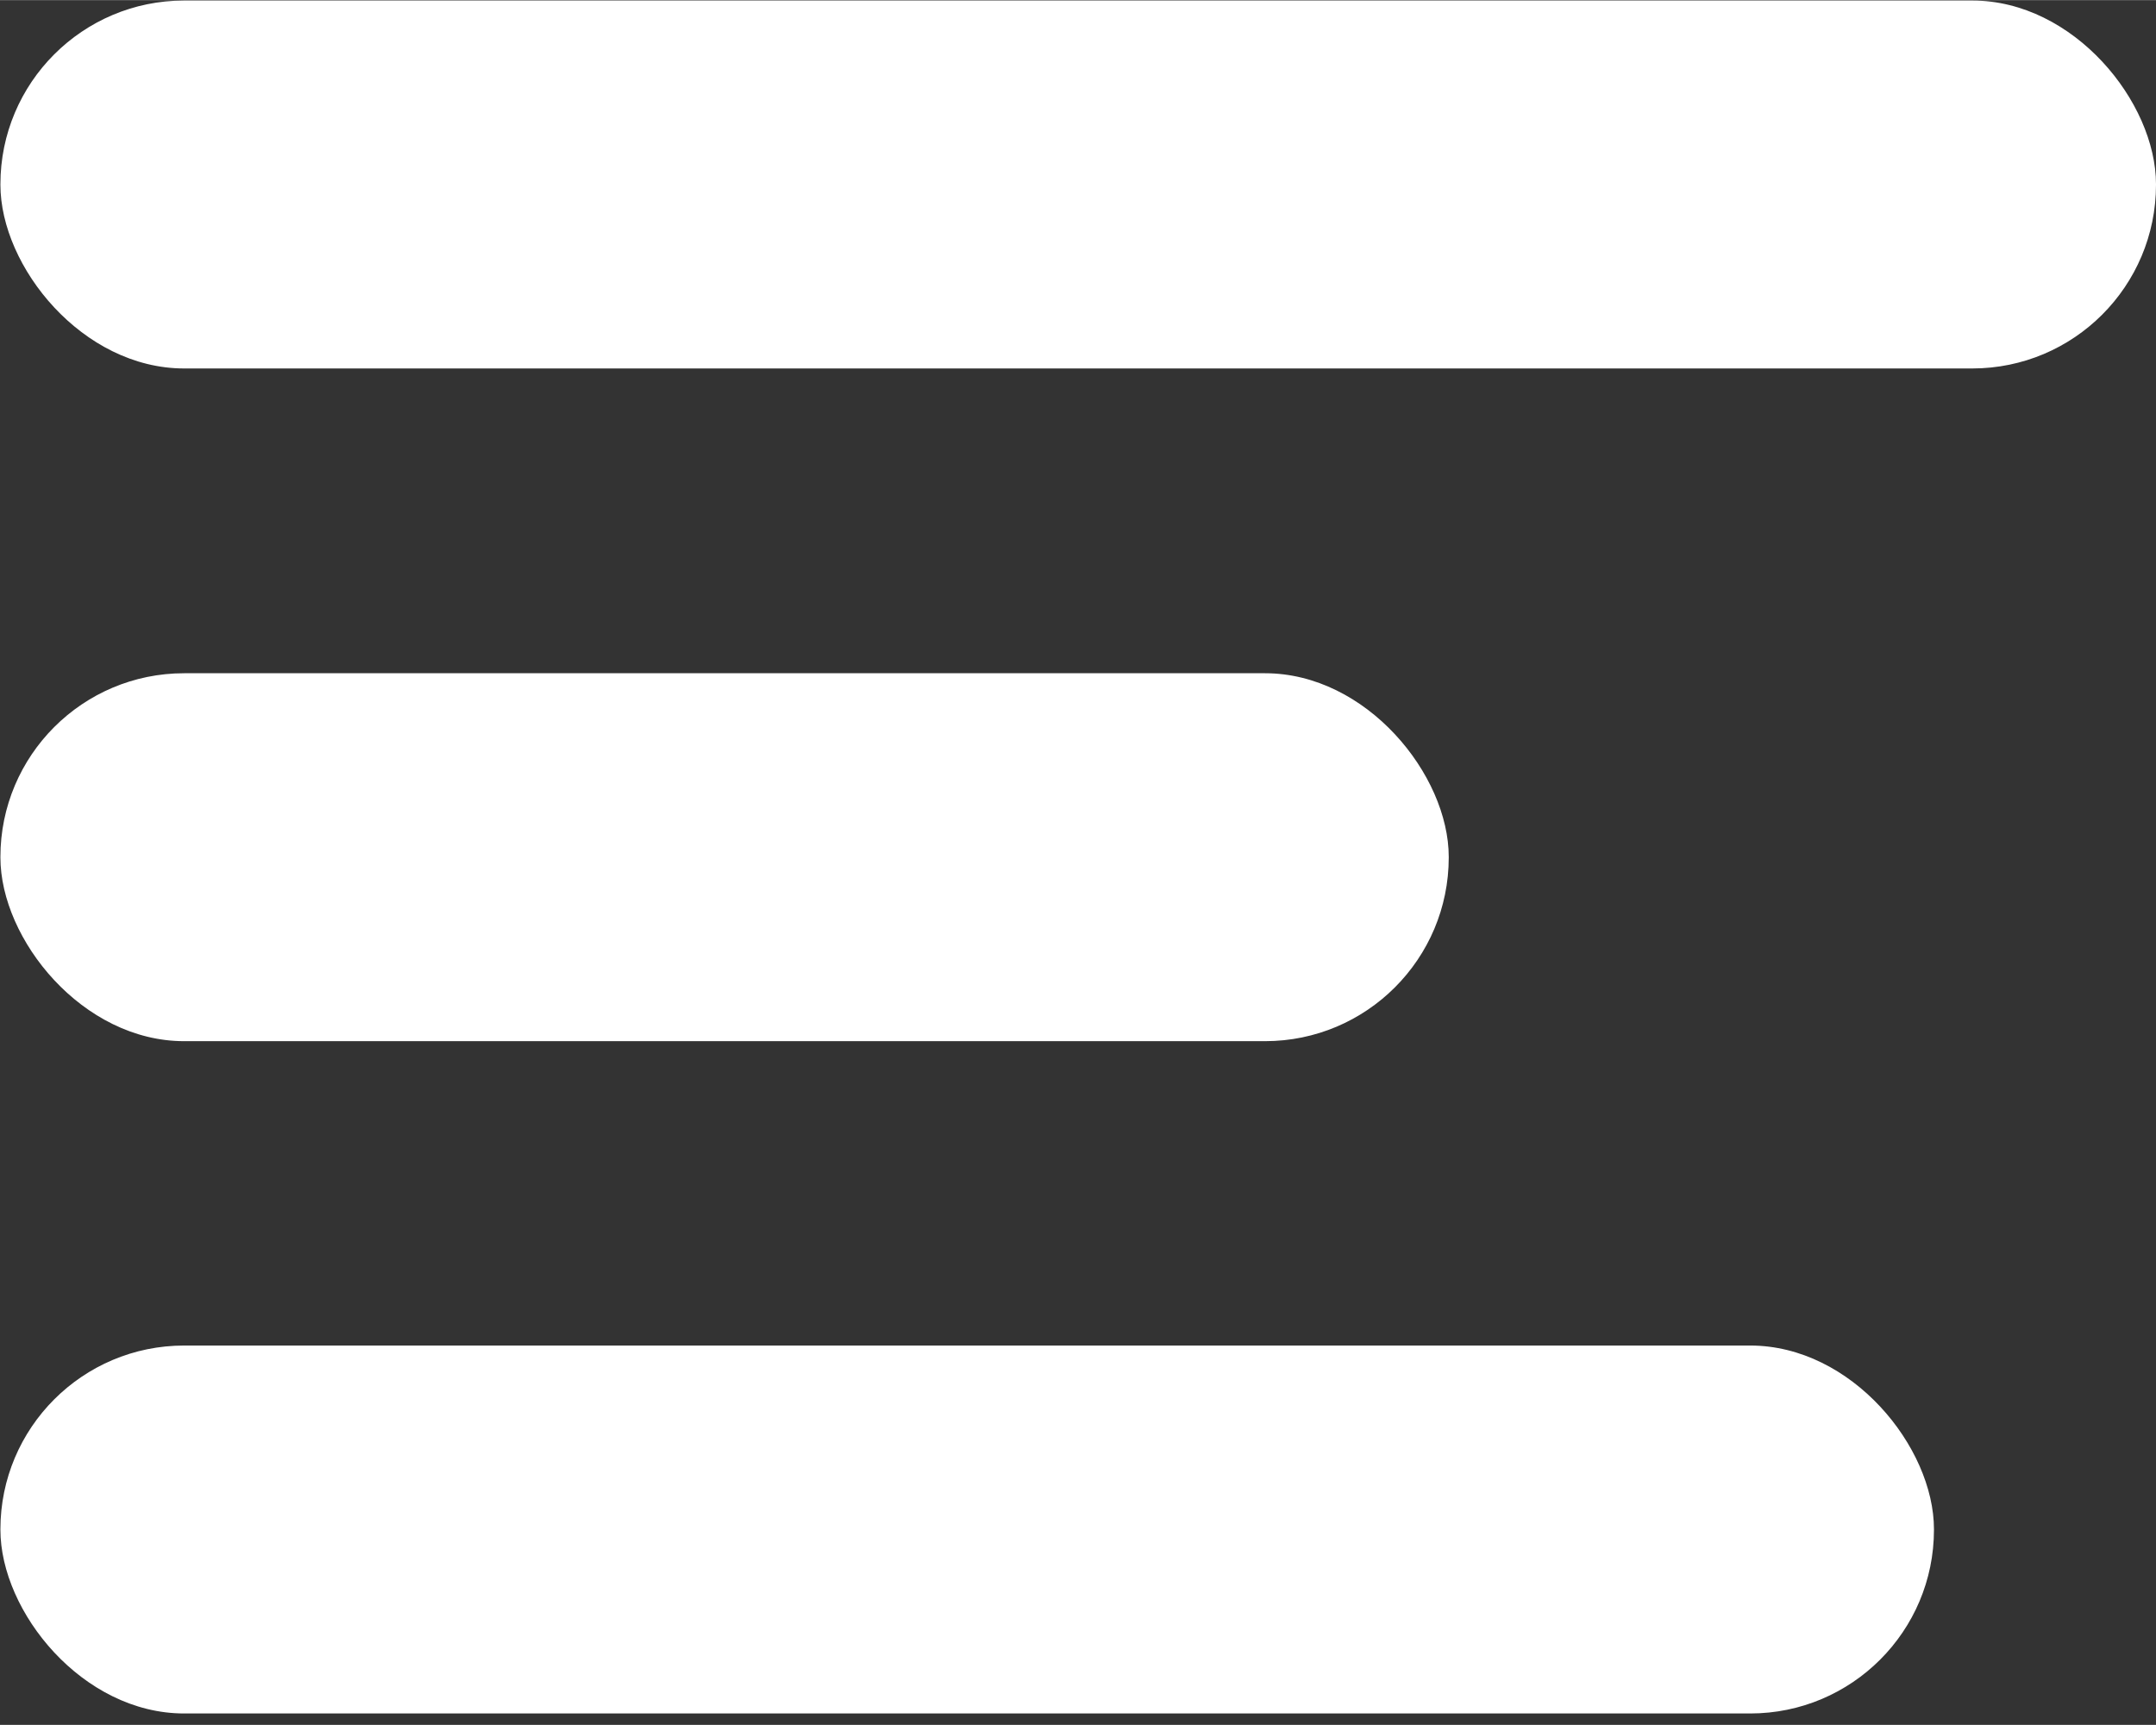 <?xml version="1.0" encoding="UTF-8" standalone="no"?>
<svg
   xmlns:dc="http://purl.org/dc/elements/1.1/"
   xmlns:cc="http://creativecommons.org/ns#"
   xmlns:rdf="http://www.w3.org/1999/02/22-rdf-syntax-ns#"
   xmlns:svg="http://www.w3.org/2000/svg"
   xmlns="http://www.w3.org/2000/svg"
   xmlns:sodipodi="http://sodipodi.sourceforge.net/DTD/sodipodi-0.dtd"
   xmlns:inkscape="http://www.inkscape.org/namespaces/inkscape"
   width="20"
   height="16"
   viewBox="0 0 5.292 4.233"
   version="1.1"
   id="svg8"
   inkscape:version="1.0.1 (3bc2e813f5, 2020-09-07)"
   sodipodi:docname="wa_menubars.svg">
  <rect x="0" y="0" width="5.292" height="4.233" fill="#333333" stroke="none"/>
  <style
     id="style833"></style>
  <defs
     id="defs2" />
  <sodipodi:namedview
     id="base"
     pagecolor="#ffffff"
     bordercolor="#666666"
     borderopacity="1.0"
     inkscape:pageopacity="0.0"
     inkscape:pageshadow="2"
     inkscape:zoom="11.313708"
     inkscape:cx="23.261479"
     inkscape:cy="4.68544"
     inkscape:document-units="mm"
     inkscape:current-layer="layer1"
     inkscape:document-rotation="0"
     showgrid="false"
     units="px"
     inkscape:window-width="1920"
     inkscape:window-height="1027"
     inkscape:window-x="1358"
     inkscape:window-y="-8"
     inkscape:window-maximized="1" />
  <g
     inkscape:label="Layer 1"
     inkscape:groupmode="layer"
     id="layer1">
    <rect
       style="fill:#ffffff;stroke-width:18.073;stroke:none"
       id="rect835"
       width="5.291"
       height="0.903"
       x="0.001"
       y="0.001"
       ry="0.451"
       inkscape:export-xdpi="362.66699"
       inkscape:export-ydpi="362.66699" />
    <rect
       style="fill:#ffffff;stroke-width:17.116;stroke:none"
       id="rect835-3"
       width="4.746"
       height="0.903"
       x="0.001"
       y="3.302"
       ry="0.451"
       inkscape:export-xdpi="362.66699"
       inkscape:export-ydpi="362.66699" />
    <rect
       style="fill:#ffffff;stroke-width:14.814;stroke:none"
       id="rect835-5"
       width="3.555"
       height="0.903"
       x="0.001"
       y="1.652"
       ry="0.451"
       inkscape:export-xdpi="362.66699"
       inkscape:export-ydpi="362.66699" />
  </g>
</svg>
